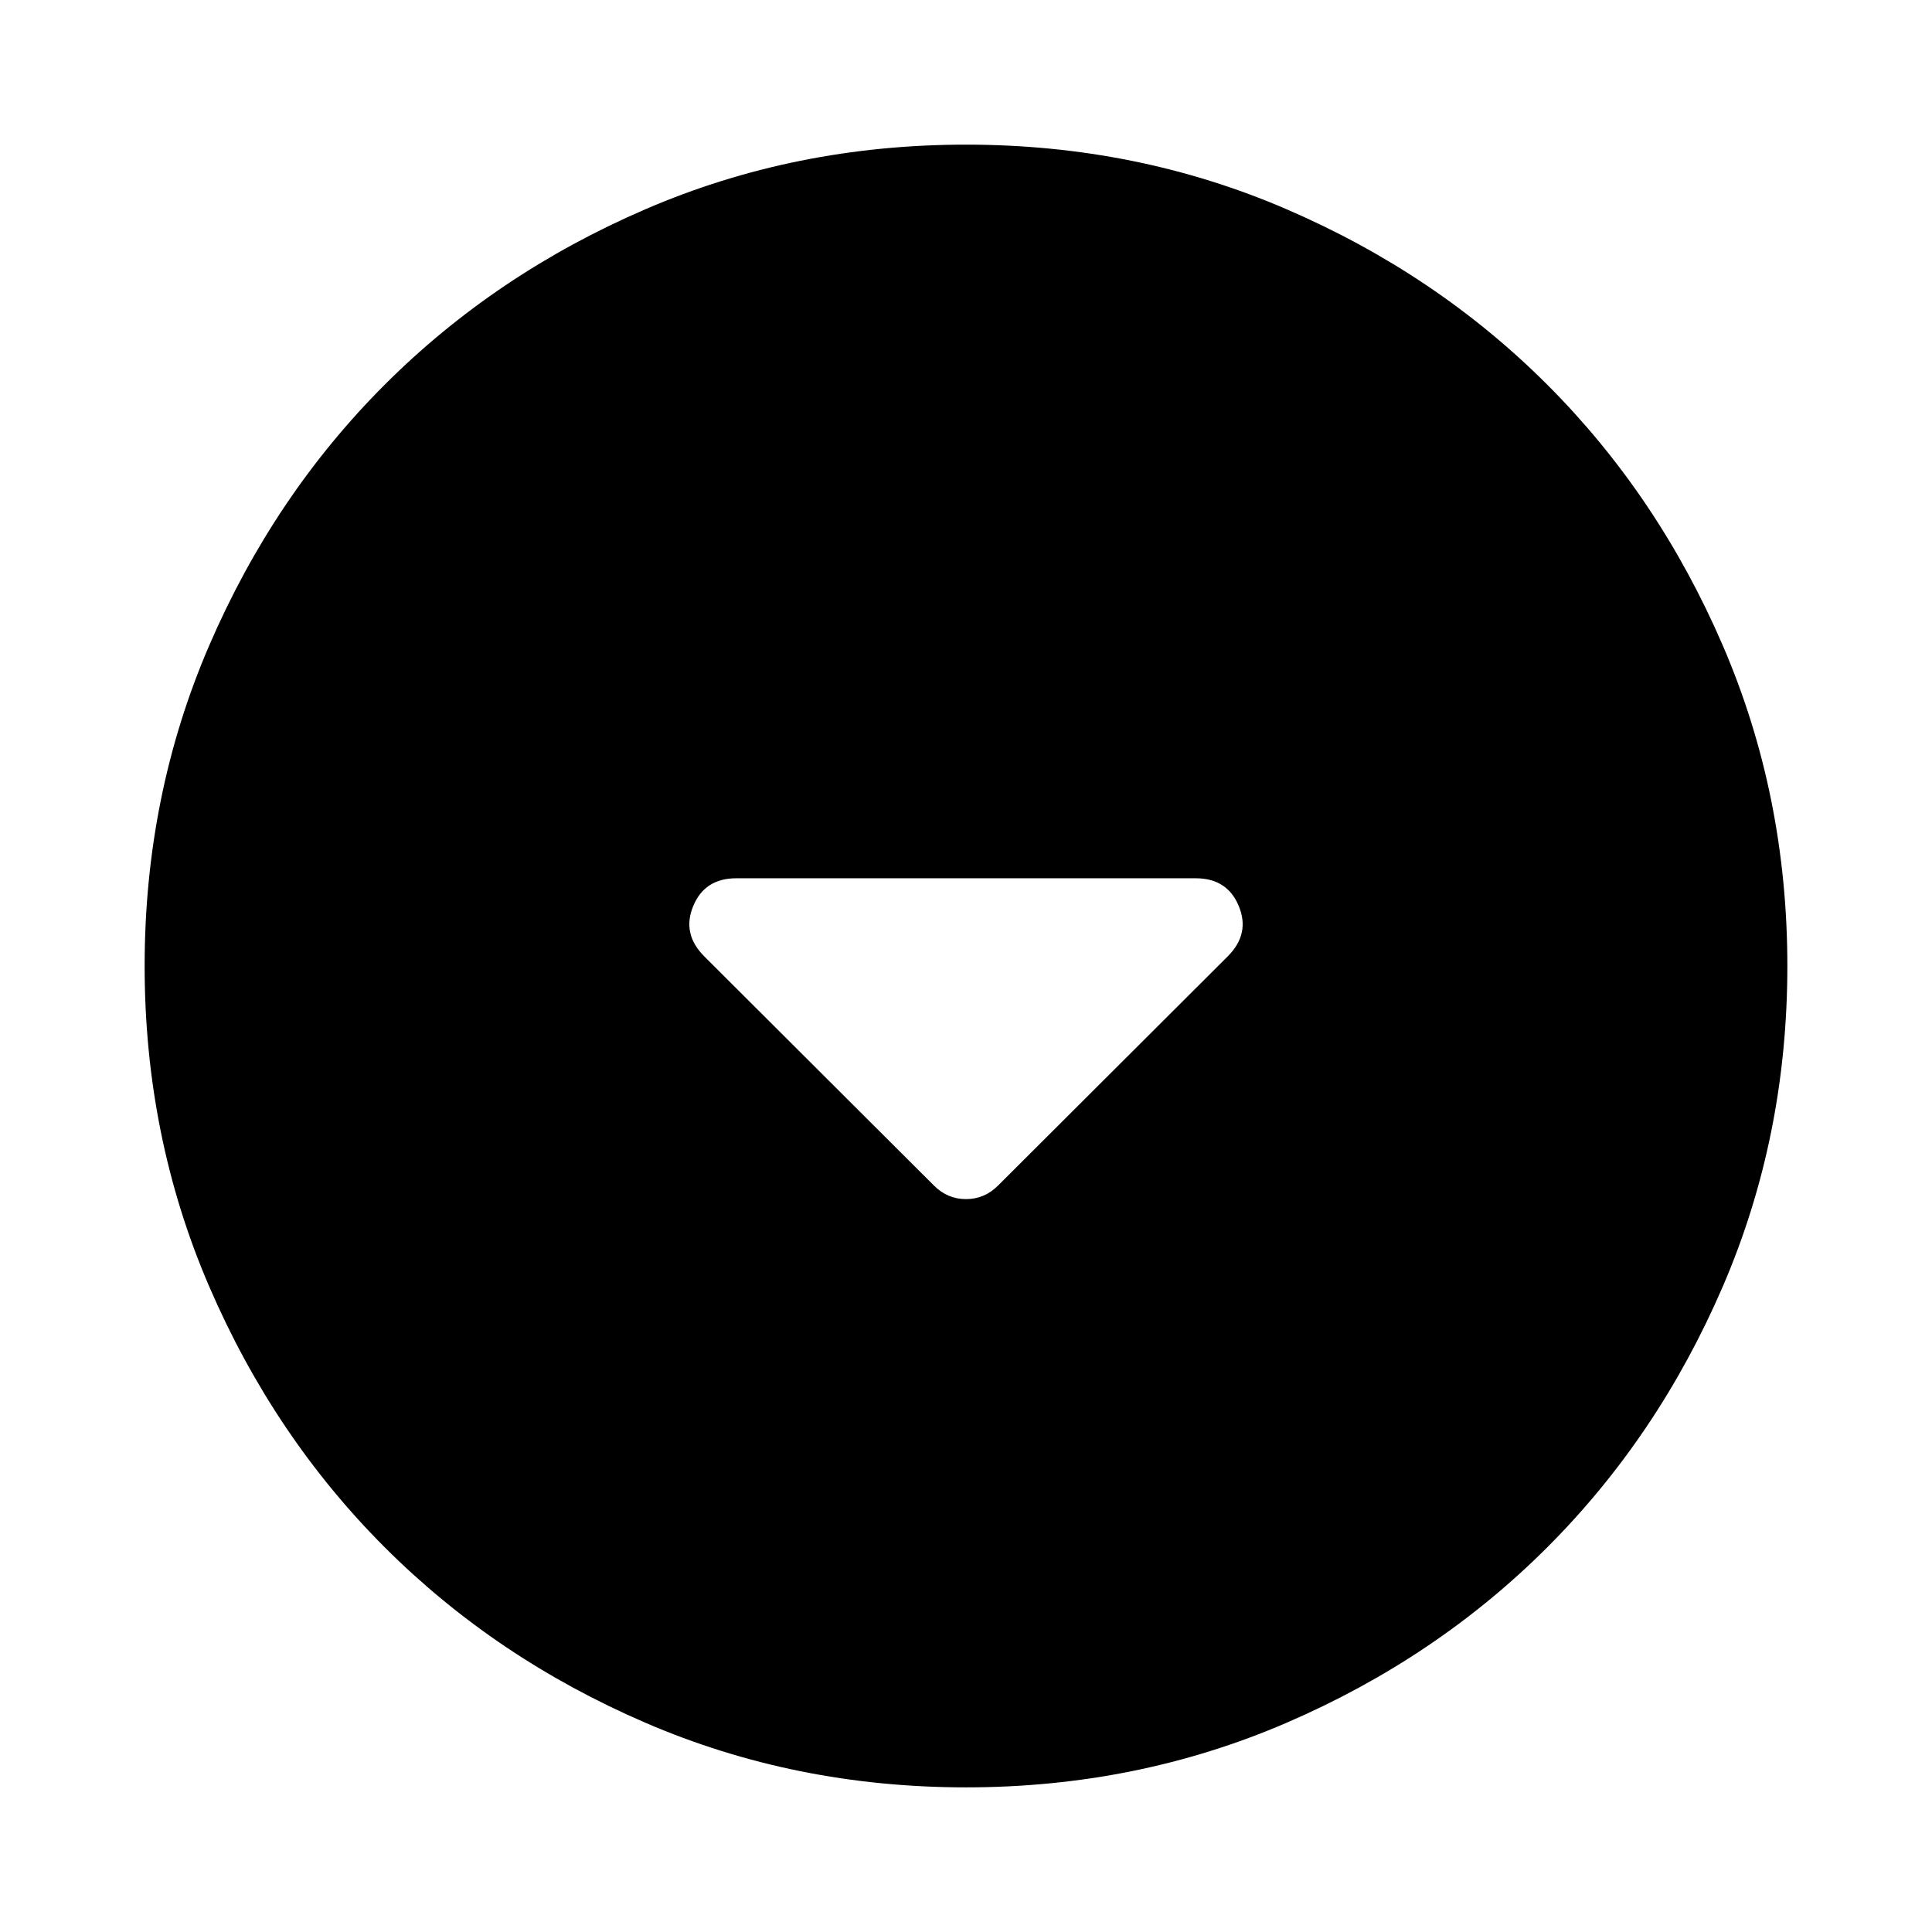 <svg xmlns="http://www.w3.org/2000/svg" height="24" viewBox="0 -960 960 960" width="24"><path d="M464.09-370.89q6.71 6.72 15.91 6.72t15.91-6.72L610.07-484.8q11.19-11.2 5.47-24.99-5.71-13.8-21.39-13.8h-228.3q-15.68 0-21.39 13.8-5.72 13.79 5.47 24.99l114.16 113.91ZM480-71.87q-84.91 0-159.34-32.12-74.44-32.12-129.5-87.17-55.05-55.06-87.17-129.5Q71.87-395.09 71.87-480t32.12-159.34q32.12-74.44 87.17-129.5 55.06-55.05 129.5-87.17 74.43-32.12 159.34-32.12t159.34 32.12q74.44 32.12 129.5 87.17 55.05 55.06 87.17 129.5 32.12 74.43 32.12 159.34t-32.12 159.34q-32.12 74.44-87.17 129.5-55.06 55.05-129.5 87.17Q564.91-71.87 480-71.87Z"/></svg>